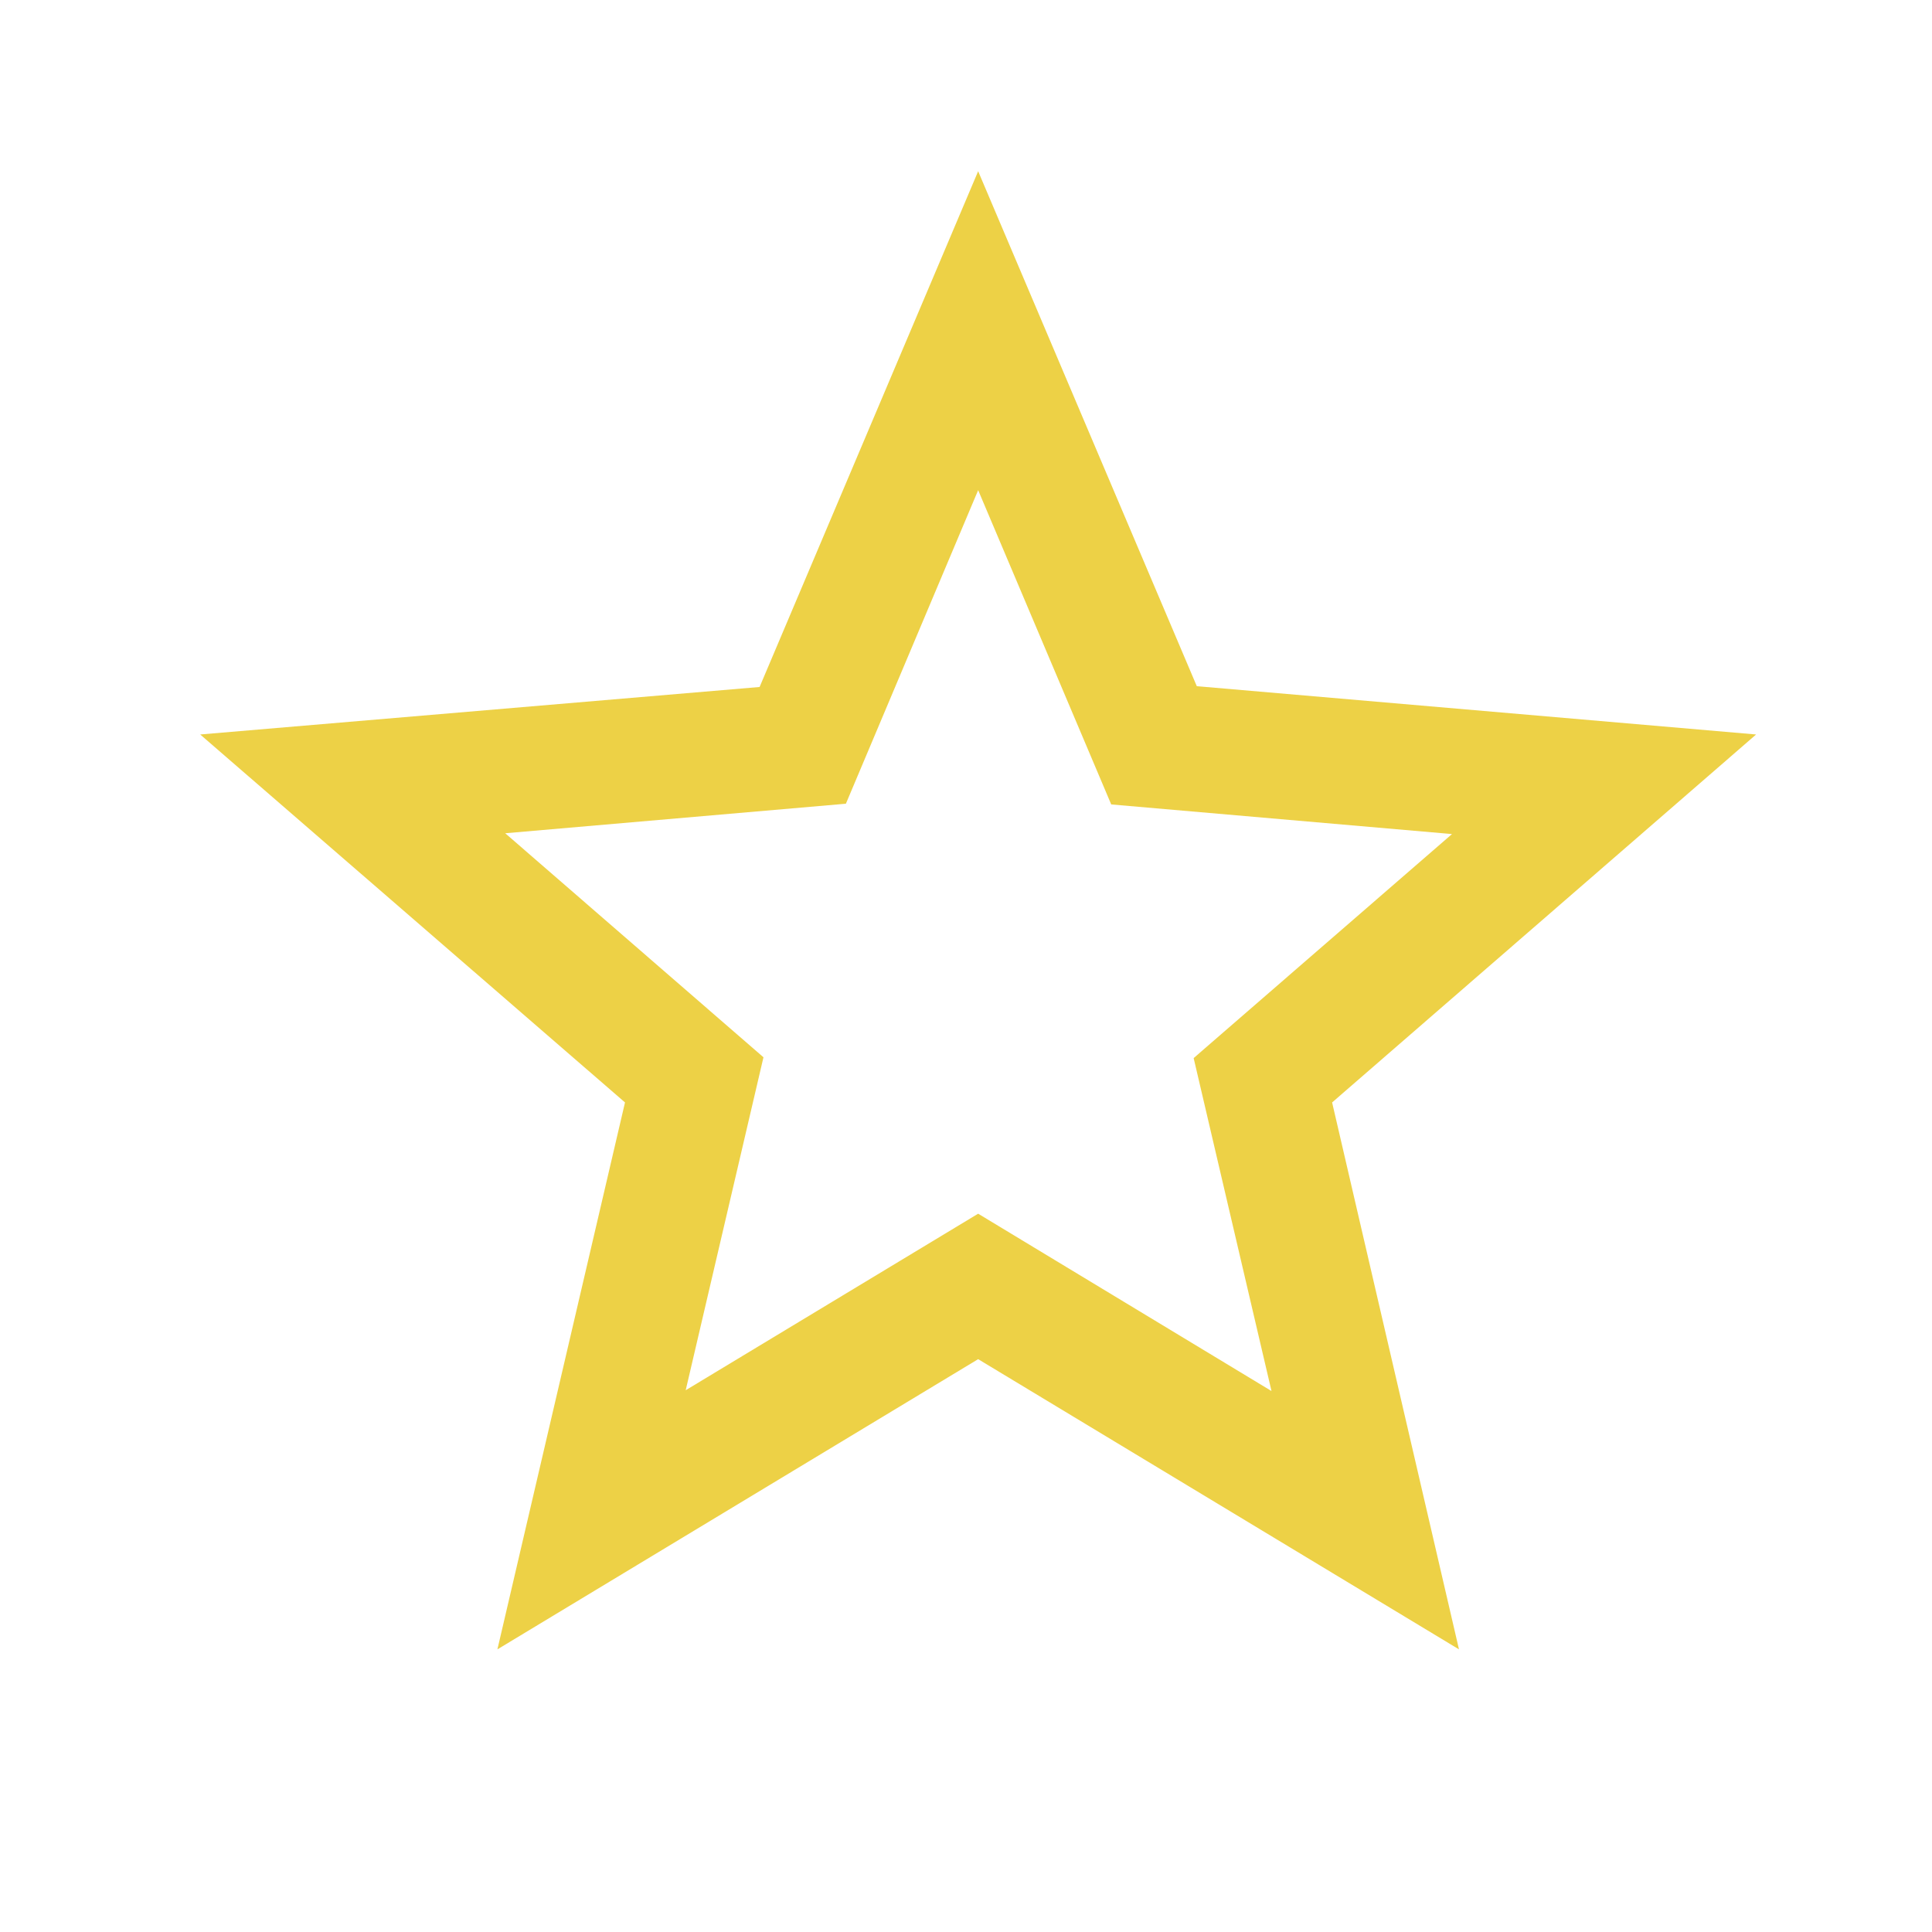 <svg width="24" height="24" viewBox="0 0 24 24" fill="none" xmlns="http://www.w3.org/2000/svg">
<g id="star_outline" clip-path="url(#clip0_0_261)">
<path id="Vector" d="M21.815 9.124L14.867 8.524L12.151 2.127L9.436 8.534L2.487 9.124L7.764 13.695L6.179 20.489L12.151 16.884L18.124 20.489L16.548 13.695L21.815 9.124ZM12.151 15.077L8.518 17.27L9.484 13.134L6.276 10.351L10.508 9.984L12.151 6.089L13.804 9.993L18.037 10.361L14.828 13.144L15.795 17.28L12.151 15.077Z" fill="#EDD146"/>
</g>
<defs>
<clipPath id="clip0_0_261">
<rect width="23.194" height="23.194" fill="white" transform="translate(0.554 0.194)"/>
</clipPath>
</defs>
</svg>
